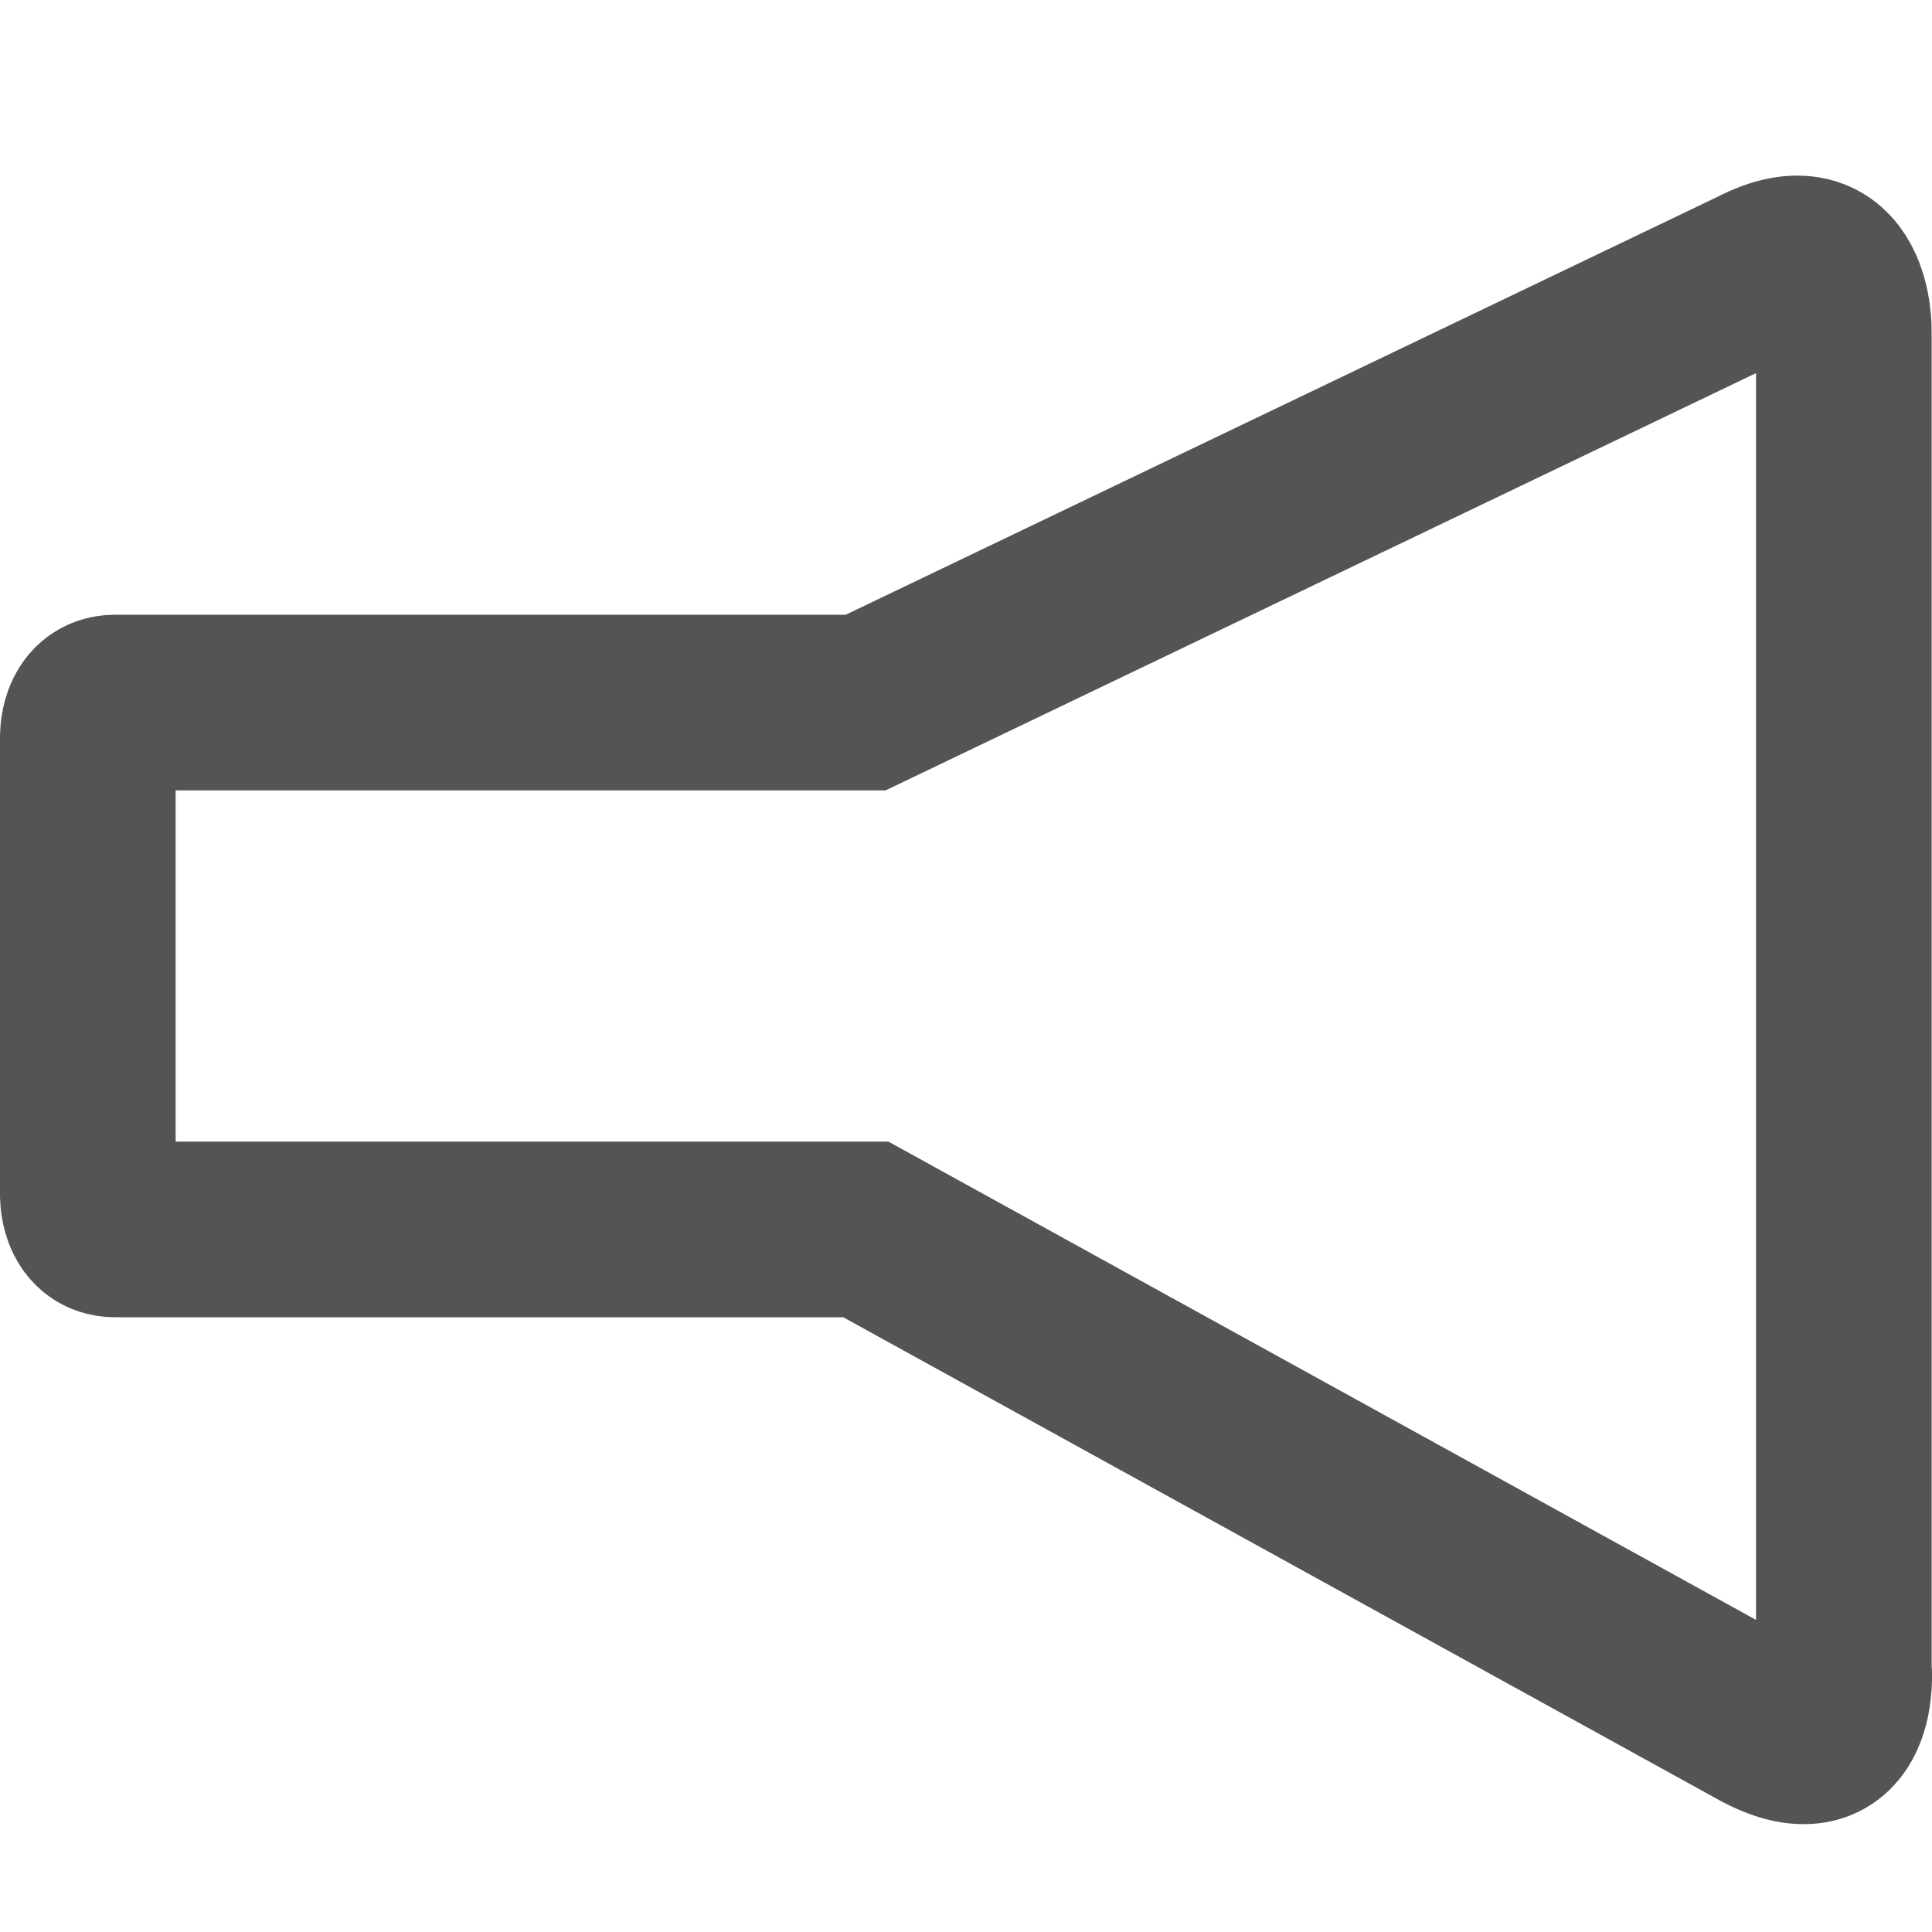 <?xml version="1.0" encoding="utf-8"?>
<!-- Generator: Adobe Illustrator 17.0.0, SVG Export Plug-In . SVG Version: 6.00 Build 0)  -->
<!DOCTYPE svg PUBLIC "-//W3C//DTD SVG 1.1//EN" "http://www.w3.org/Graphics/SVG/1.1/DTD/svg11.dtd">
<svg version="1.1" id="Слой_1" xmlns="http://www.w3.org/2000/svg" xmlns:xlink="http://www.w3.org/1999/xlink" x="0px" y="0px"
	 width="11px" height="11px" viewBox="0 0 11 11" enable-background="new 0 0 11 11" xml:space="preserve">
<path fill="none" stroke="#545454" d="M10.499,9.5c0,0,0.05,0.582-0.459,0.317L4.93,7c0,0-4.003,0-4.273,0C0.493,7,0.5,6.8,0.5,6.8
	V4.2c0,0-0.007-0.2,0.156-0.2c0.27,0,4.273,0,4.273,0L10,1.569c0.509-0.265,0.498,0.317,0.498,0.317V9.5H10.499z"/>
</svg>
